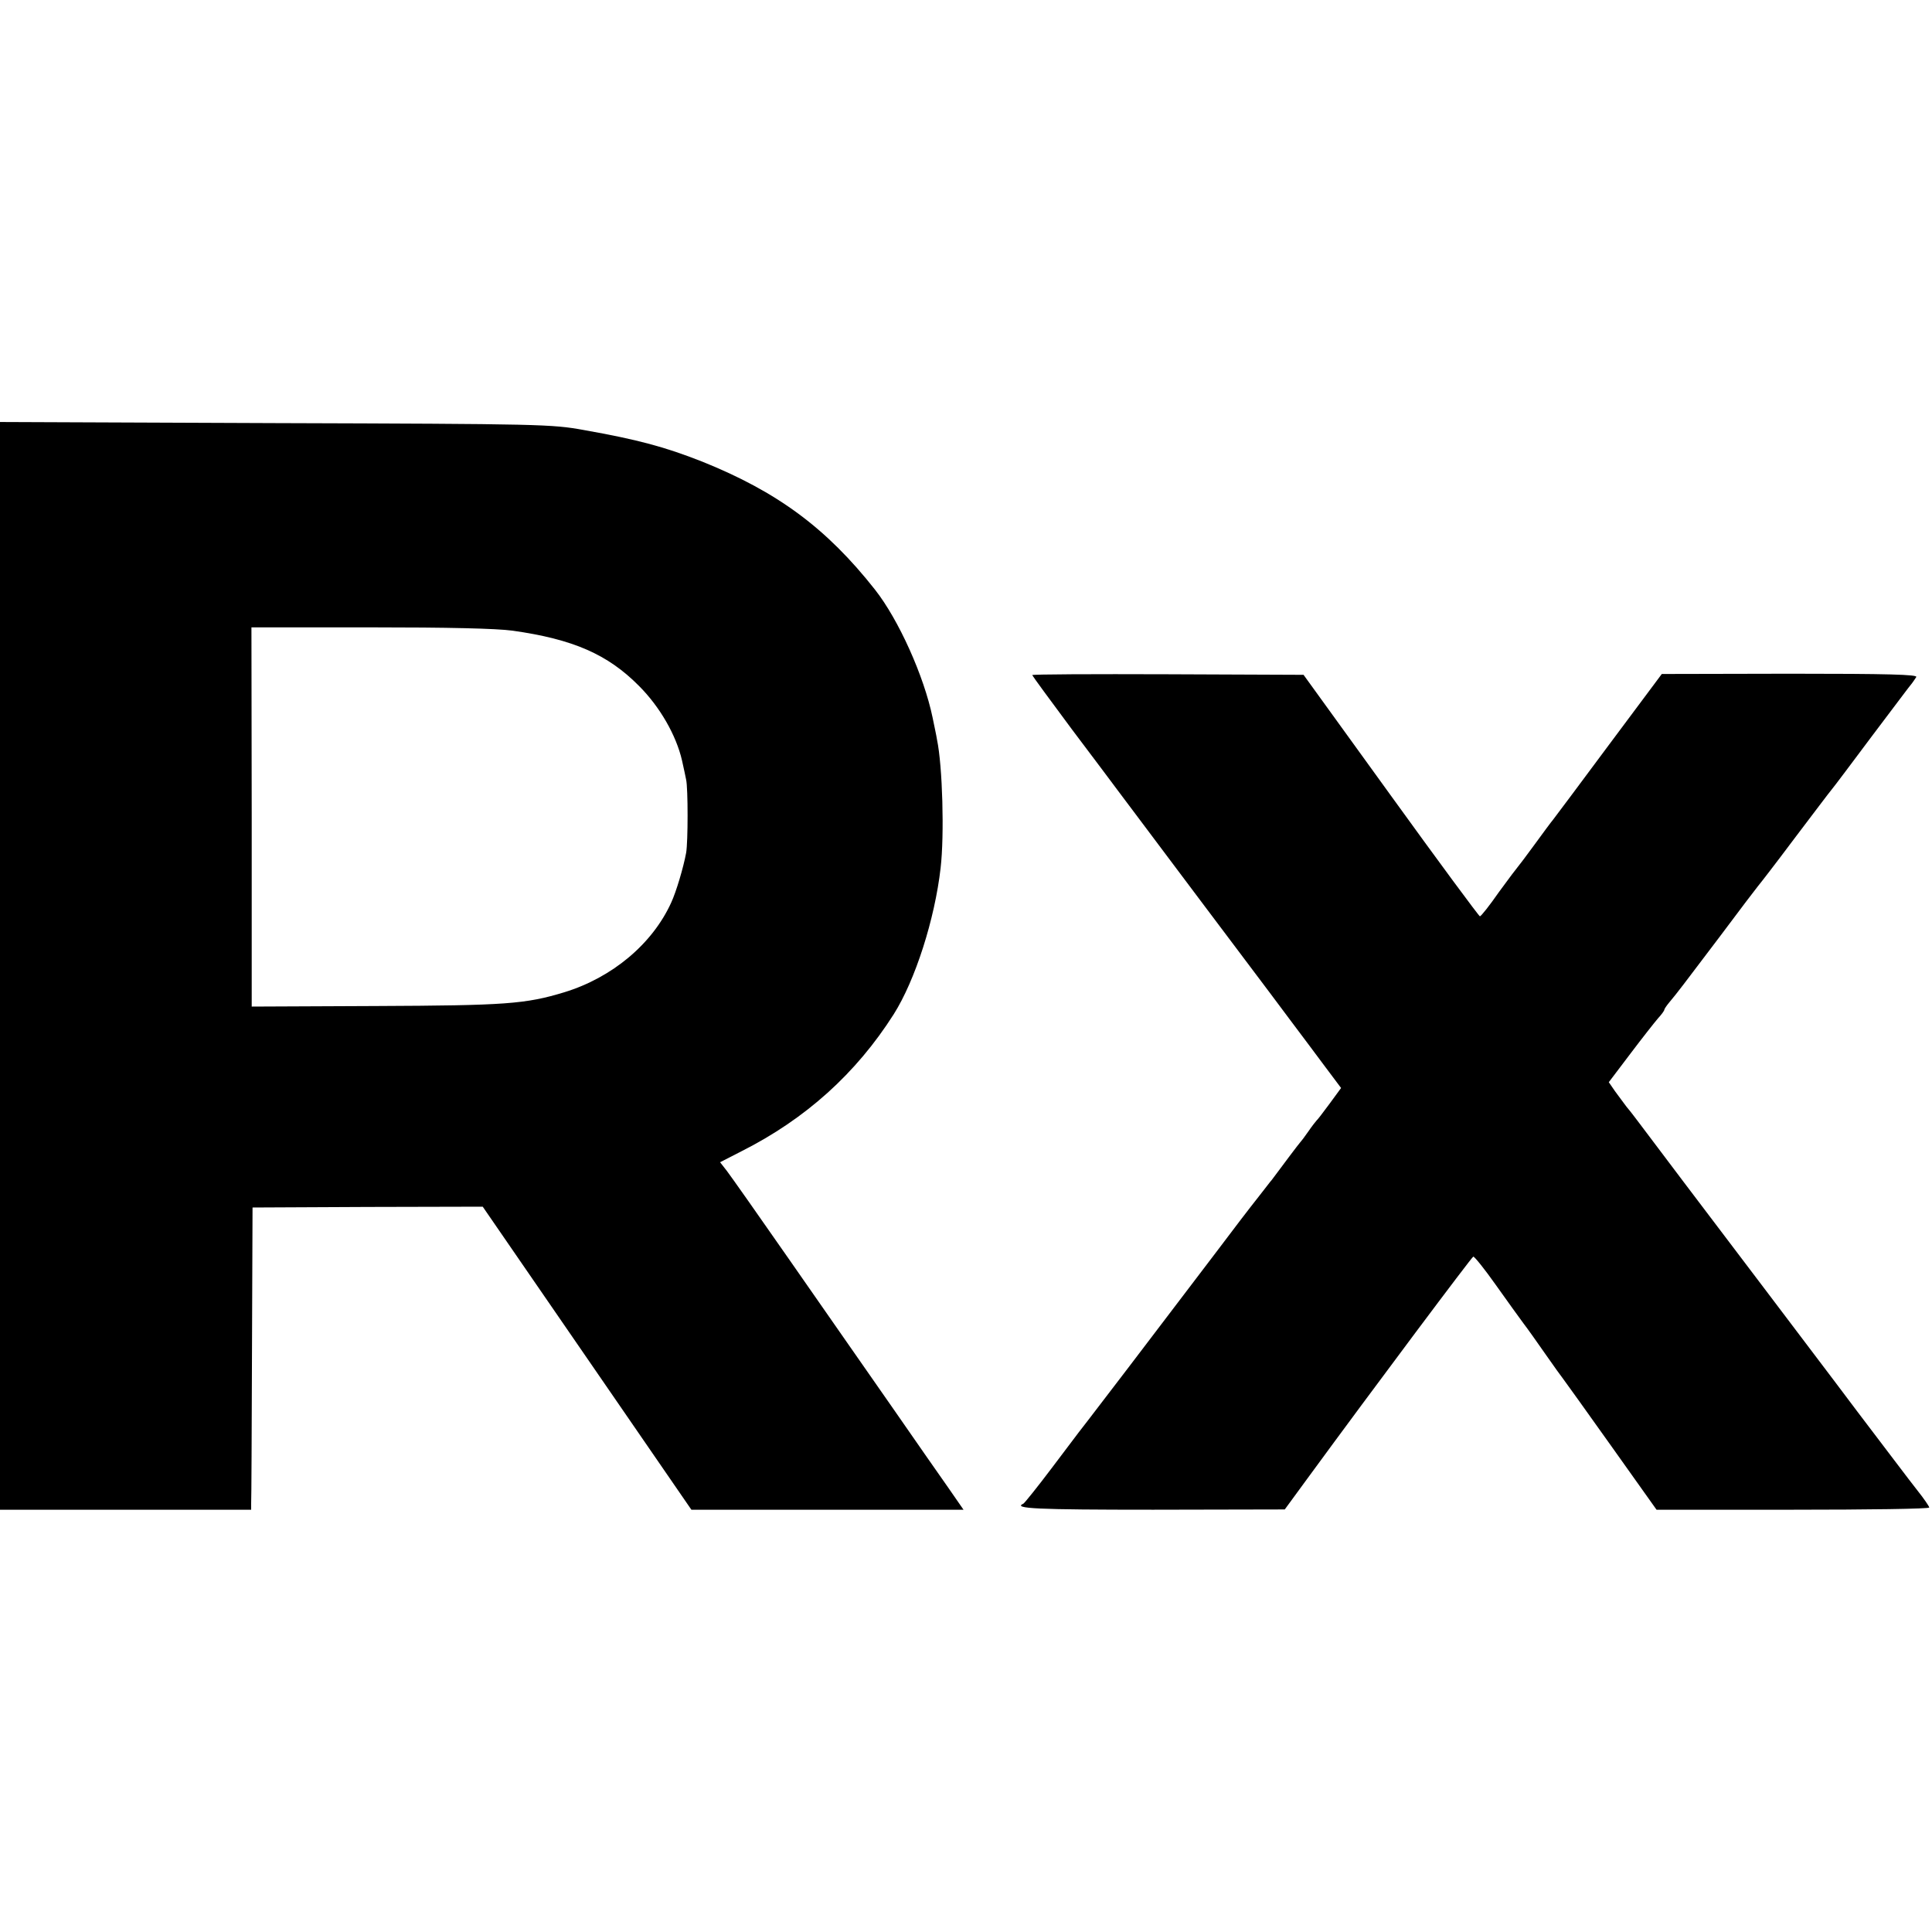 <?xml version="1.0" standalone="no"?>
<!DOCTYPE svg PUBLIC "-//W3C//DTD SVG 20010904//EN"
 "http://www.w3.org/TR/2001/REC-SVG-20010904/DTD/svg10.dtd">
<svg version="1.0" xmlns="http://www.w3.org/2000/svg"
 width="700pt" height="700pt" viewBox="0 0 700 700"
 preserveAspectRatio="xMidYMid meet">
<g transform="translate(0,700) scale(0.1,-0.1)"
fill="#000000" stroke="none">
<path d="M0 3501 l0 -1971 455 0 455 0 0 23 c1 12 2 258 3 547 l2 525 417 2
417 1 378 -549 378 -549 493 0 493 0 -54 78 c-30 42 -120 172 -200 287 -81
116 -152 218 -159 228 -7 10 -104 149 -216 310 -112 161 -215 307 -228 324
l-25 32 78 40 c232 117 415 282 551 496 78 123 149 345 170 530 14 120 7 370
-13 465 -2 14 -10 50 -16 80 -31 150 -123 355 -209 464 -175 222 -353 354
-627 464 -135 53 -231 79 -428 114 -116 21 -153 22 -1117 25 l-998 4 0 -1970z
m1857 1214 c220 -31 345 -86 458 -200 76 -76 135 -179 156 -270 6 -27 13 -59
15 -70 7 -31 7 -225 0 -265 -10 -54 -36 -141 -54 -180 -68 -150 -214 -272
-387 -325 -141 -43 -214 -48 -682 -50 l-451 -2 0 687 -1 687 429 0 c286 0 458
-4 517 -12z"/>
<path d="M3740 4554 c0 -2 65 -91 144 -197 79 -105 153 -203 163 -217 55 -74
546 -727 556 -740 7 -9 41 -55 77 -103 36 -48 91 -121 122 -163 l57 -76 -41
-56 c-23 -31 -44 -59 -48 -62 -3 -3 -17 -21 -30 -40 -13 -19 -27 -37 -30 -40
-4 -4 -59 -77 -102 -135 -5 -5 -27 -35 -51 -65 -24 -30 -93 -120 -153 -200
-249 -328 -439 -577 -461 -605 -29 -37 -19 -24 -133 -175 -52 -69 -98 -126
-102 -128 -40 -18 48 -22 470 -22 l477 1 82 112 c246 336 595 802 601 804 4 1
41 -45 82 -103 41 -58 86 -120 100 -139 14 -18 50 -69 80 -112 30 -43 58 -82
63 -88 4 -5 83 -115 174 -243 l165 -232 494 0 c272 0 494 3 494 8 0 4 -19 32
-43 62 -24 30 -121 159 -217 285 -95 127 -249 329 -340 450 -205 270 -424 560
-453 599 -12 16 -31 41 -43 55 -11 14 -30 41 -43 58 l-22 32 78 103 c43 57 88
114 100 128 13 14 23 28 23 31 0 3 8 15 18 27 31 37 45 56 182 237 74 99 137
182 140 185 3 3 62 79 130 170 69 91 130 172 137 180 7 8 73 96 147 195 75 99
139 185 144 190 4 6 11 15 15 22 6 9 -101 12 -457 12 l-465 -1 -191 -256
c-105 -142 -197 -264 -203 -272 -7 -8 -37 -49 -67 -90 -30 -41 -57 -77 -60
-80 -3 -3 -34 -44 -69 -92 -34 -49 -65 -88 -69 -88 -4 1 -149 197 -323 438
l-316 437 -492 2 c-270 1 -491 0 -491 -3z"/>
</g>
</svg>
